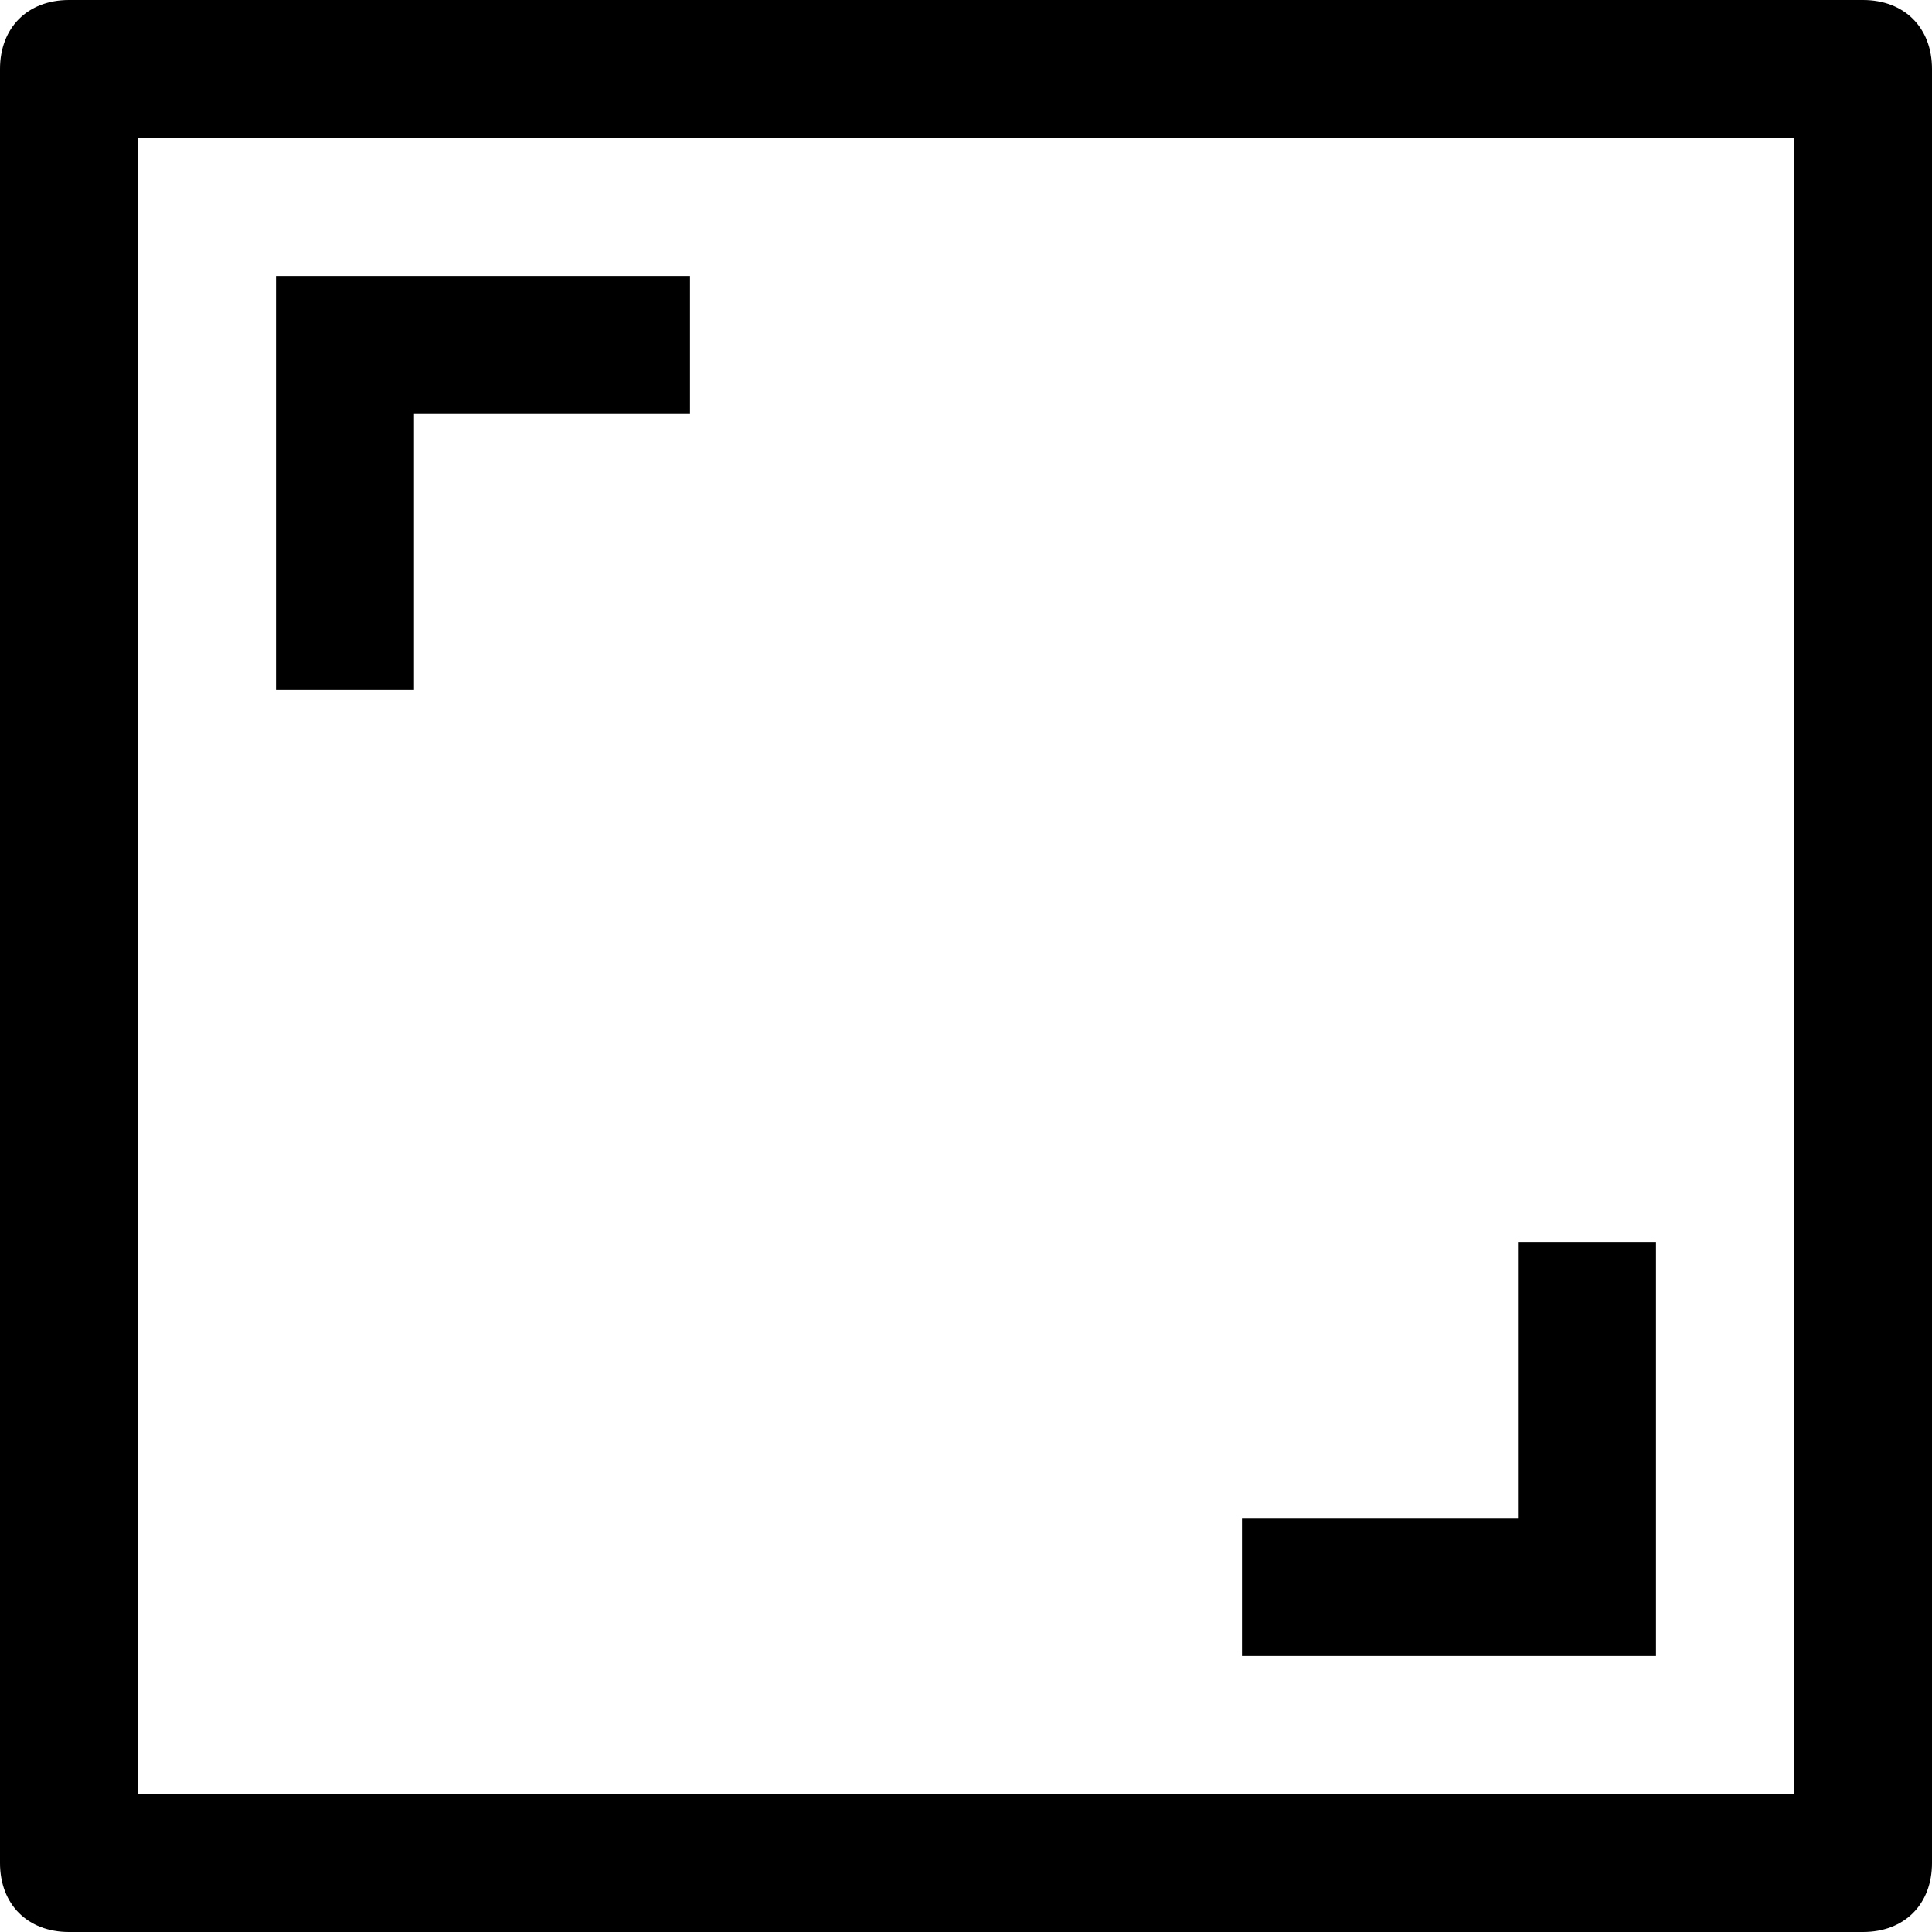 <?xml version="1.0" encoding="utf-8"?>
<svg version="1.1" xmlns="http://www.w3.org/2000/svg" xmlns:xlink="http://www.w3.org/1999/xlink"
	 xml:space="preserve"
	 id="icon-full-screen"
	 x="0px" y="0px"
	 width="14" height="14"
	 viewBox="0 0 14 14">
	<path d="M13,1v12H1V1H13z M13.5,0h-13C0.2,0,0,0.2,0,0.5v13C0,13.8,0.2,14,0.5,14h13c0.3,0,0.5-0.2,0.5-0.5v-13
		C14,0.2,13.8,0,13.5,0L13.5,0z"/>
	<path d="M5,2H2v3h1V3h2V2z"/>
	<path d="M11,9v2H9v1h3V9H11z"/>
</svg>

